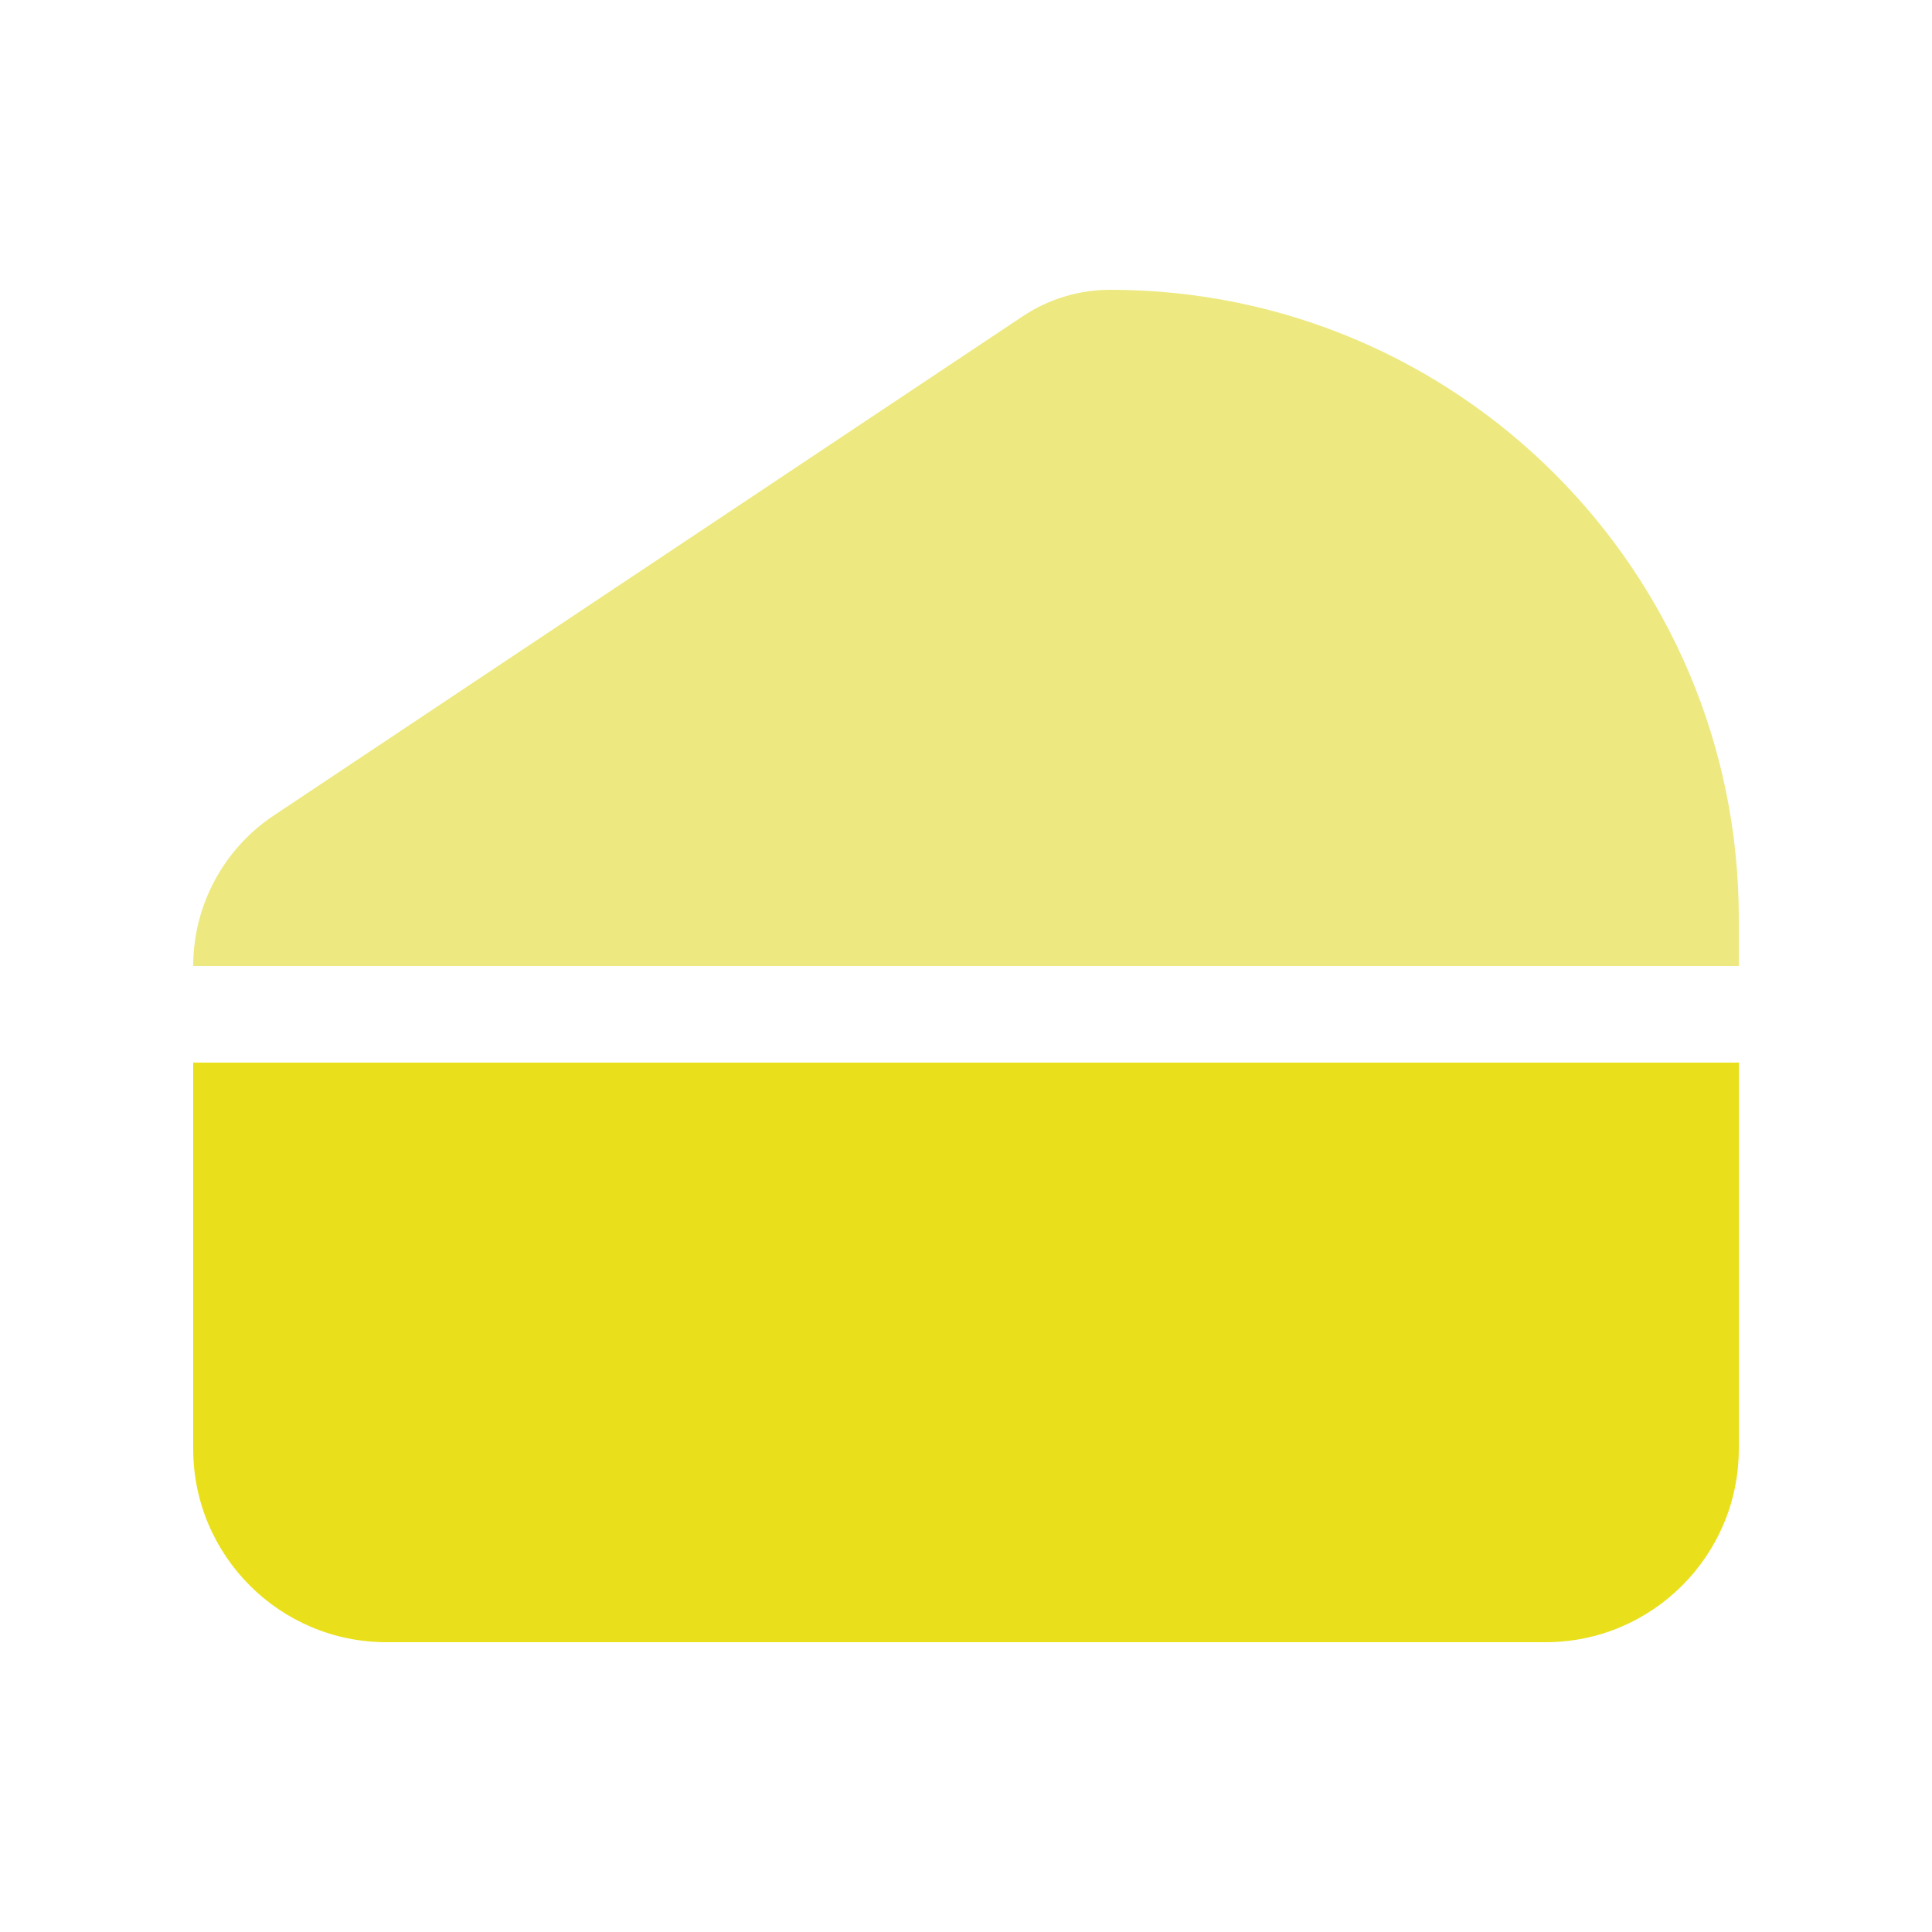 <svg width="500" height="500" viewBox="0 0 500 500" fill="none" xmlns="http://www.w3.org/2000/svg">
<path fill-rule="evenodd" clip-rule="evenodd" d="M450 250V237.656C450 147.812 377.187 75 287.344 75C279.297 75 271.484 77.344 264.766 81.797L70.781 211.094C57.812 219.766 50 234.375 50 250H450Z" fill="#EDE980"/>
<path d="M450 275V375C450 402.578 427.578 425 400 425H100C72.422 425 50 402.578 50 375V275H450Z" fill="#E9E01B"/>
</svg>

